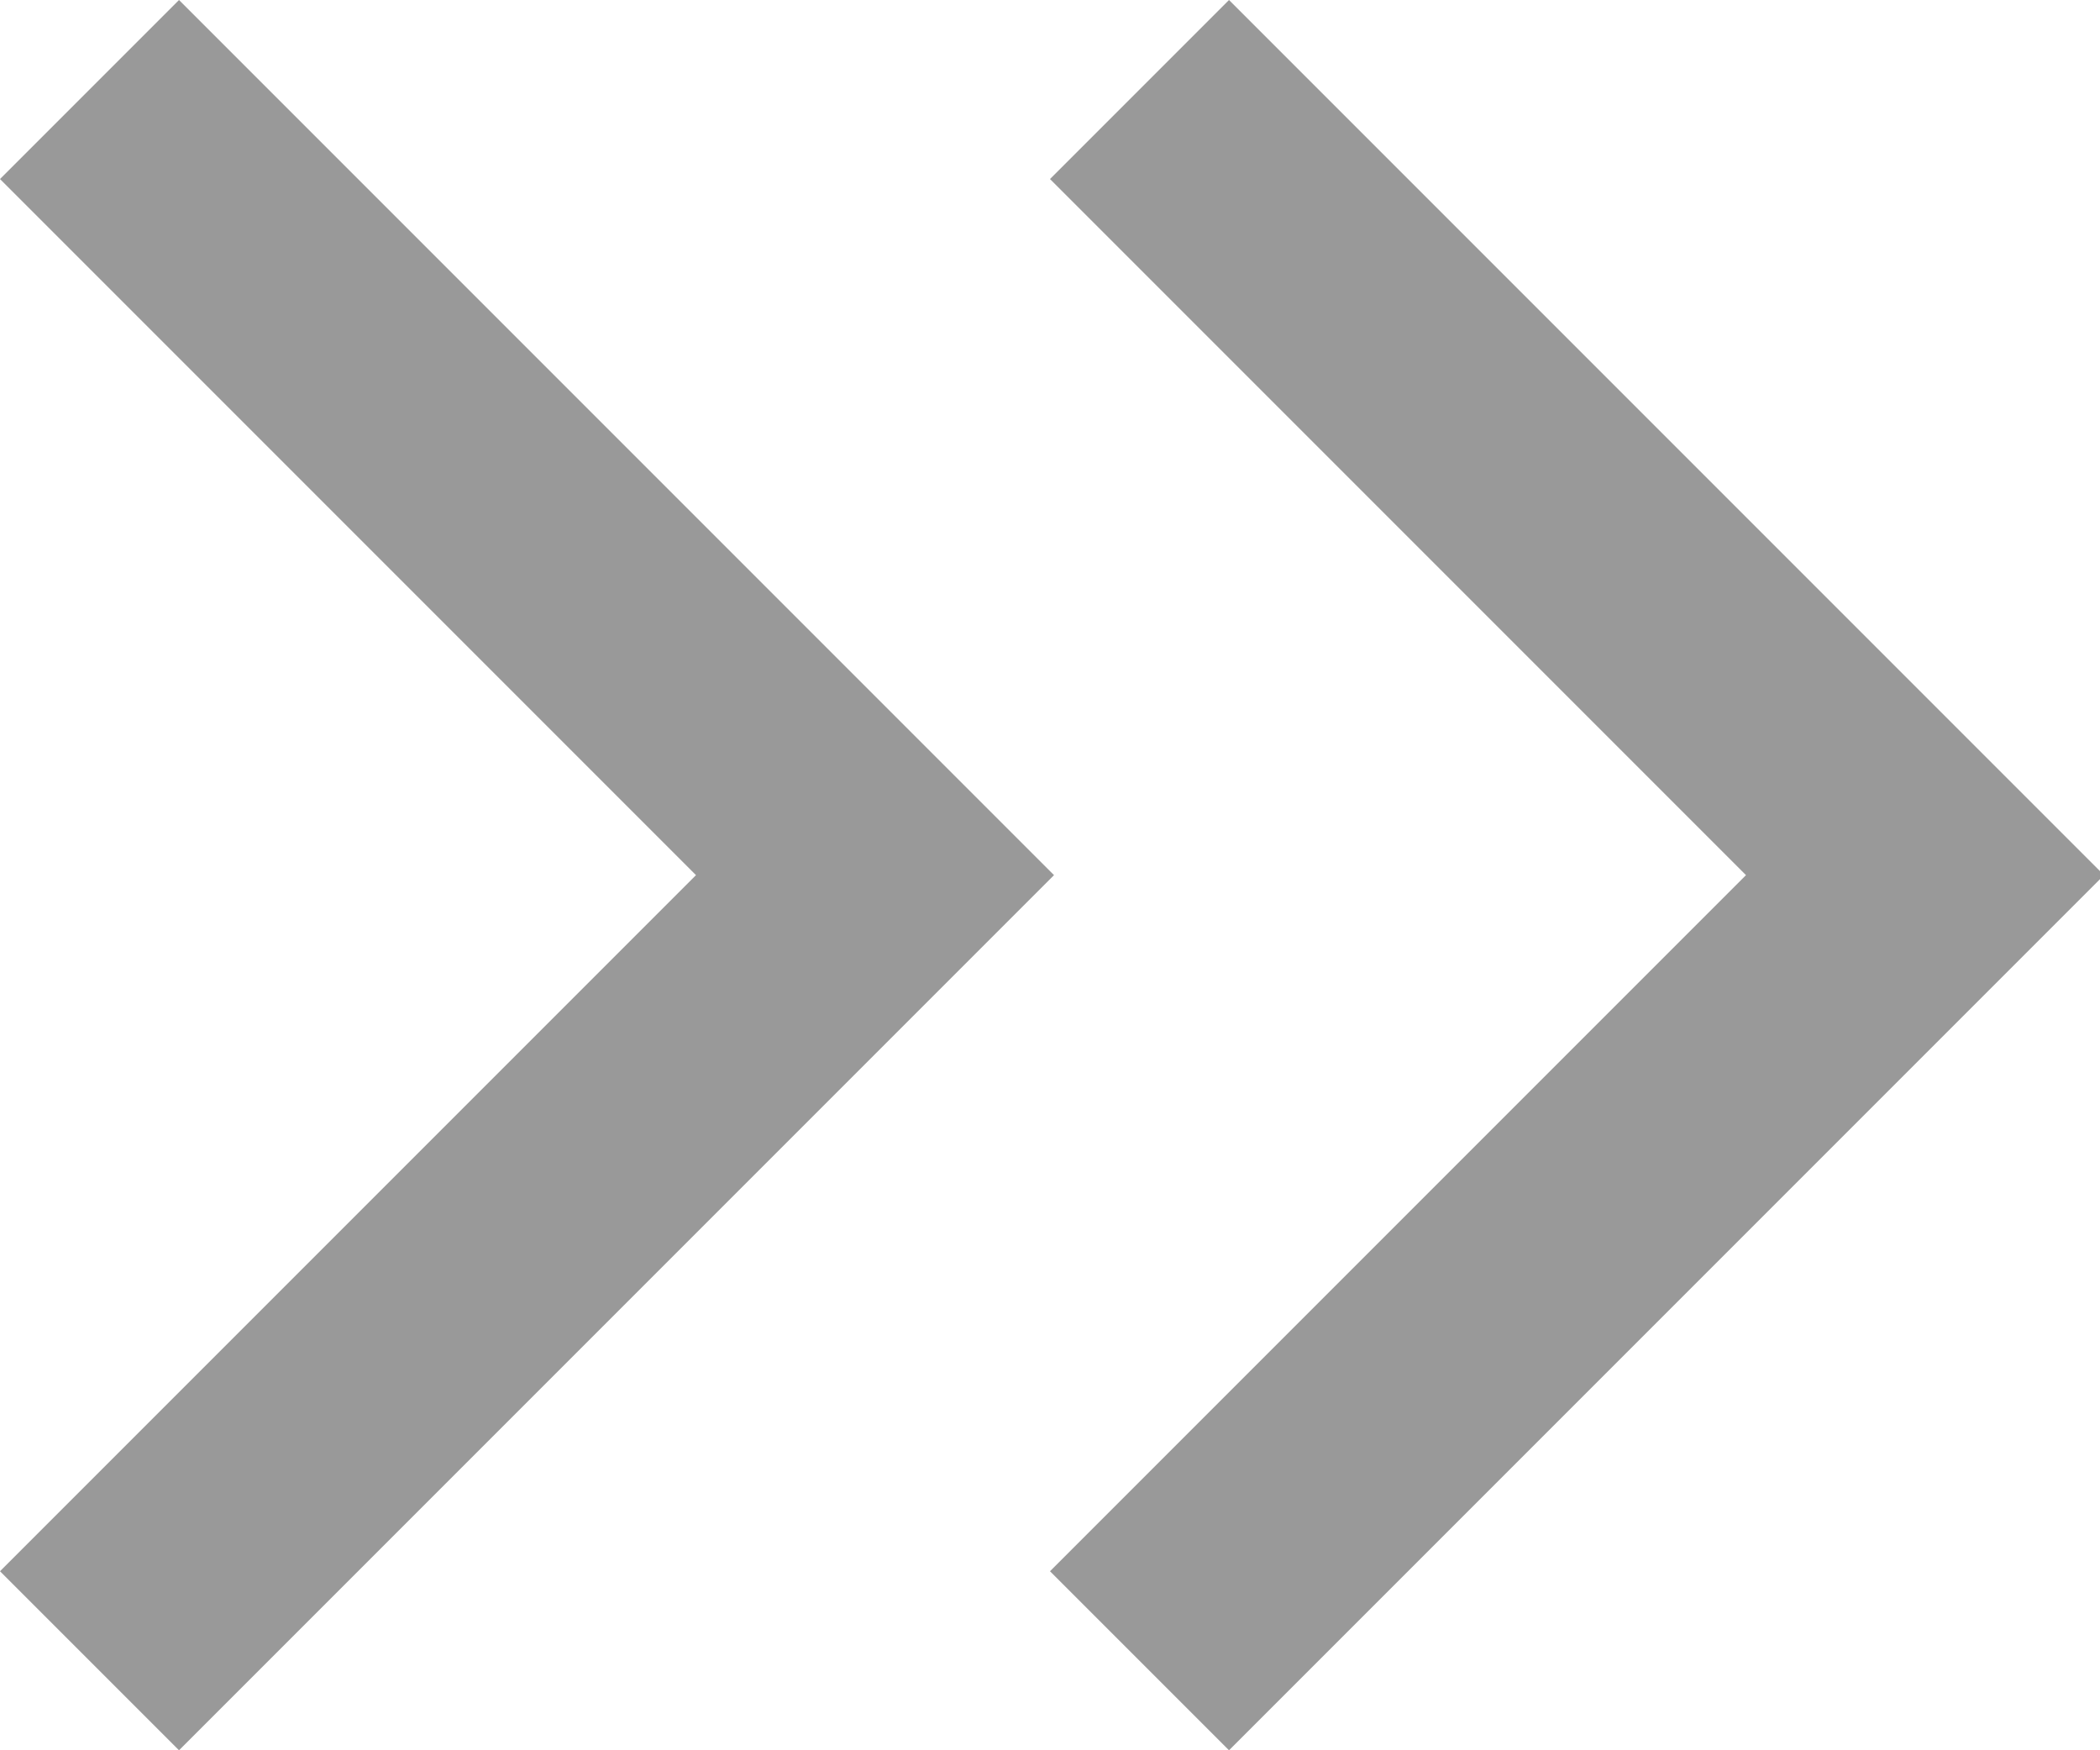 <?xml version="1.0" encoding="UTF-8"?>
<svg width="12px" height="10px" viewBox="0 0 12 10" version="1.1" xmlns="http://www.w3.org/2000/svg" xmlns:xlink="http://www.w3.org/1999/xlink">
    <title>Combined Shape</title>
    <g id="Symbols" stroke="none" stroke-width="1" fill="none" fill-rule="evenodd">
        <g id="Pagination" transform="translate(-212, -14)" fill="#999999">
            <g id="Combined-Shape">
                <path d="M213.023,14 L218.023,19 L213.023,24 L212,22.977 L215.977,19 L212,15.023 L213.023,14 Z M219.023,14 L224.023,19 L219.023,24 L218,22.977 L221.977,19 L218,15.023 L219.023,14 Z"></path>
            </g>
        </g>
    </g>
</svg>